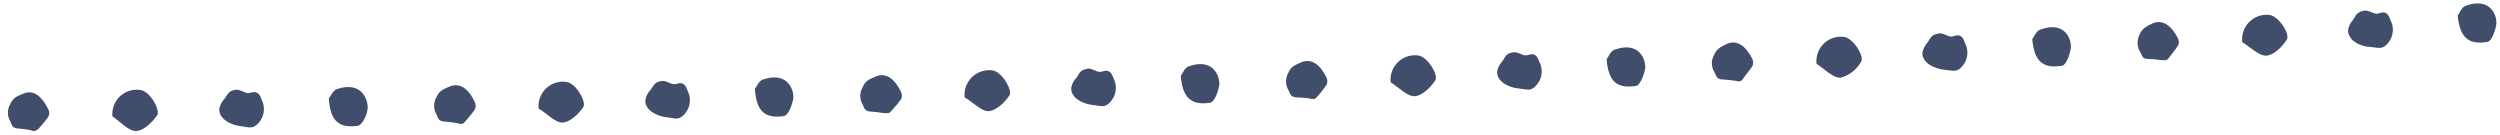 <svg width="223" height="12" viewBox="0 0 223 12" fill="none" xmlns="http://www.w3.org/2000/svg">
<g clip-path="url(#clip0_6_61)">
<path d="M21.345 8.035C21.685 8.125 21.975 8.395 22.345 8.275C23.055 8.045 23.215 8.555 23.345 8.905C23.513 9.236 23.576 9.611 23.526 9.979C23.476 10.347 23.315 10.691 23.065 10.965C22.525 11.595 22.125 11.315 21.475 11.255C20.595 11.155 19.475 10.595 19.565 9.695C19.63 9.345 19.801 9.024 20.055 8.775C20.172 8.563 20.317 8.368 20.485 8.195C20.632 8.104 20.795 8.043 20.965 8.015C21.091 7.986 21.223 7.993 21.345 8.035Z" fill="#404E6B"/>
<path d="M29.335 8.785C29.465 8.625 29.715 8.025 30.085 7.935C32.385 7.185 32.885 9.075 32.785 9.755C32.685 10.435 32.255 11.175 31.895 11.225C30.185 11.455 29.455 10.755 29.335 8.785Z" fill="#404E6B"/>
<path d="M2.965 11.685C2.905 11.685 2.835 11.685 2.785 11.615C2.369 11.537 1.948 11.483 1.525 11.455C1.135 11.385 1.085 11.245 0.935 10.855C0.784 10.614 0.704 10.335 0.704 10.05C0.704 9.765 0.784 9.486 0.935 9.245C1.165 8.775 1.395 8.605 2.155 8.325C3.065 7.975 3.785 8.685 4.325 9.775C4.367 9.873 4.388 9.979 4.388 10.085C4.388 10.192 4.367 10.297 4.325 10.395C4.135 10.685 3.885 10.965 3.655 11.235C3.425 11.505 3.305 11.685 2.965 11.685Z" fill="#404E6B"/>
<path d="M12.585 8.035C13.445 8.225 14.305 9.825 14.025 10.265C13.605 10.895 12.785 11.685 12.115 11.685C11.445 11.685 10.725 10.845 10.025 10.375C9.995 10.041 10.043 9.704 10.164 9.391C10.286 9.078 10.478 8.798 10.726 8.571C10.973 8.345 11.27 8.178 11.592 8.085C11.915 7.992 12.255 7.975 12.585 8.035V8.035Z" fill="#404E6B"/>
<path d="M59.335 7.245C59.675 7.335 59.975 7.605 60.335 7.485C61.045 7.245 61.205 7.745 61.335 8.095C61.506 8.426 61.573 8.801 61.527 9.171C61.48 9.54 61.323 9.887 61.075 10.165C60.535 10.795 60.135 10.525 59.495 10.465C58.605 10.375 57.495 9.825 57.565 8.925C57.628 8.574 57.795 8.25 58.045 7.995C58.195 7.815 58.275 7.575 58.475 7.425C58.615 7.327 58.776 7.262 58.945 7.235C59.074 7.207 59.208 7.21 59.335 7.245V7.245Z" fill="#404E6B"/>
<path d="M67.335 7.935C67.465 7.775 67.705 7.175 68.075 7.085C70.375 6.315 70.895 8.205 70.745 8.885C70.595 9.565 70.275 10.305 69.915 10.355C68.205 10.605 67.465 9.905 67.335 7.935Z" fill="#404E6B"/>
<path d="M40.995 11.035C40.923 11.026 40.853 11.009 40.785 10.985C40.378 10.912 39.968 10.862 39.555 10.835C39.165 10.765 39.105 10.635 38.955 10.245C38.803 10.002 38.723 9.721 38.723 9.435C38.723 9.149 38.803 8.868 38.955 8.625C39.175 8.165 39.405 7.985 40.165 7.695C41.085 7.345 41.855 8.005 42.365 9.135C42.407 9.233 42.428 9.339 42.428 9.445C42.428 9.552 42.407 9.657 42.365 9.755C42.157 10.05 41.933 10.334 41.695 10.605C41.385 10.955 41.335 11.105 40.995 11.035Z" fill="#404E6B"/>
<path d="M50.585 7.315C51.435 7.505 52.315 9.095 52.035 9.545C51.625 10.175 50.785 10.945 50.145 10.935C49.505 10.925 48.785 10.115 48.045 9.685C48.011 9.35 48.054 9.012 48.173 8.697C48.291 8.382 48.48 8.099 48.726 7.869C48.972 7.64 49.268 7.47 49.591 7.374C49.913 7.278 50.253 7.258 50.585 7.315Z" fill="#404E6B"/>
<path d="M97.325 6.155C97.665 6.245 97.965 6.505 98.325 6.375C99.035 6.135 99.195 6.635 99.325 6.985C99.498 7.315 99.566 7.689 99.522 8.059C99.477 8.428 99.321 8.776 99.075 9.055C98.545 9.695 98.135 9.425 97.495 9.365C96.605 9.285 95.495 8.735 95.555 7.835C95.614 7.485 95.782 7.163 96.035 6.915C96.185 6.725 96.255 6.485 96.455 6.335C96.595 6.237 96.756 6.172 96.925 6.145C97.056 6.103 97.197 6.107 97.325 6.155V6.155Z" fill="#404E6B"/>
<path d="M105.325 6.765C105.455 6.605 105.695 6.005 106.065 5.905C108.355 5.115 108.885 7.005 108.745 7.685C108.605 8.365 108.285 9.115 107.935 9.165C106.225 9.425 105.475 8.685 105.325 6.765Z" fill="#404E6B"/>
<path d="M79.015 10.085C78.945 10.092 78.875 10.092 78.805 10.085C78.395 10.014 77.981 9.968 77.565 9.945C77.175 9.875 77.125 9.745 76.965 9.355C76.815 9.113 76.736 8.834 76.736 8.55C76.736 8.266 76.815 7.987 76.965 7.745C77.175 7.275 77.405 7.105 78.165 6.805C79.085 6.445 79.855 7.105 80.385 8.225C80.427 8.323 80.448 8.429 80.448 8.535C80.448 8.642 80.427 8.747 80.385 8.845C80.17 9.137 79.94 9.417 79.695 9.685C79.405 10.005 79.355 10.145 79.015 10.085Z" fill="#404E6B"/>
<path d="M88.575 6.285C89.425 6.465 90.325 8.055 90.045 8.505C89.635 9.135 88.805 9.915 88.155 9.915C87.505 9.915 86.785 9.105 86.045 8.685C86.01 8.35 86.053 8.011 86.17 7.695C86.287 7.379 86.475 7.094 86.719 6.862C86.964 6.63 87.258 6.458 87.58 6.358C87.902 6.258 88.242 6.233 88.575 6.285V6.285Z" fill="#404E6B"/>
<path d="M135.305 4.685C135.645 4.775 135.945 5.035 136.305 4.905C137.005 4.655 137.175 5.155 137.305 5.505C137.48 5.833 137.552 6.206 137.511 6.576C137.47 6.945 137.318 7.294 137.075 7.575C136.545 8.215 136.145 7.955 135.495 7.895C134.605 7.825 133.495 7.285 133.545 6.385C133.607 6.035 133.77 5.712 134.015 5.455C134.165 5.275 134.235 5.025 134.425 4.875C134.568 4.774 134.732 4.706 134.905 4.675C135.037 4.645 135.175 4.648 135.305 4.685V4.685Z" fill="#404E6B"/>
<path d="M143.305 5.295C143.445 5.125 143.665 4.525 144.045 4.425C146.325 3.615 146.875 5.495 146.735 6.185C146.625 6.725 146.285 7.615 145.935 7.665C144.225 7.935 143.475 7.265 143.305 5.295Z" fill="#404E6B"/>
<path d="M117.025 8.825C116.965 8.825 116.895 8.825 116.815 8.775C116.404 8.721 115.99 8.691 115.575 8.685C115.185 8.625 115.125 8.495 114.965 8.105C114.81 7.867 114.723 7.591 114.714 7.307C114.706 7.023 114.775 6.742 114.915 6.495C115.125 6.025 115.355 5.845 116.105 5.545C117.025 5.175 117.805 5.825 118.335 6.945C118.377 7.041 118.399 7.145 118.399 7.25C118.399 7.355 118.377 7.459 118.335 7.555C118.133 7.852 117.916 8.139 117.685 8.415C117.415 8.685 117.365 8.885 117.025 8.825Z" fill="#404E6B"/>
<path d="M126.555 4.955C127.405 5.125 128.315 6.705 128.035 7.155C127.645 7.785 126.815 8.575 126.165 8.585C125.515 8.595 124.755 7.785 124.045 7.335C124.01 7.003 124.052 6.666 124.168 6.353C124.284 6.039 124.471 5.756 124.713 5.526C124.956 5.296 125.248 5.125 125.567 5.026C125.887 4.927 126.225 4.903 126.555 4.955Z" fill="#404E6B"/>
<path d="M173.265 3.005C173.615 3.095 173.915 3.355 174.265 3.225C174.975 2.965 175.145 3.465 175.265 3.815C175.444 4.141 175.52 4.513 175.483 4.883C175.445 5.253 175.296 5.602 175.055 5.885C174.535 6.525 174.125 6.275 173.475 6.225C172.585 6.155 171.475 5.635 171.475 4.735C171.53 4.383 171.69 4.055 171.935 3.795C172.051 3.585 172.188 3.387 172.345 3.205C172.489 3.112 172.648 3.045 172.815 3.005C172.962 2.963 173.118 2.963 173.265 3.005V3.005Z" fill="#404E6B"/>
<path d="M181.275 3.505C181.405 3.335 181.635 2.735 182.005 2.635C184.275 1.805 184.845 3.635 184.705 4.365C184.565 5.095 184.275 5.805 183.925 5.865C182.215 6.145 181.465 5.475 181.275 3.505Z" fill="#404E6B"/>
<path d="M155.025 7.255C154.95 7.245 154.877 7.228 154.805 7.205C154.398 7.141 153.987 7.101 153.575 7.085C153.185 7.025 153.125 6.895 152.965 6.505C152.804 6.27 152.711 5.995 152.699 5.71C152.687 5.425 152.755 5.143 152.895 4.895C153.105 4.425 153.325 4.245 154.075 3.895C154.995 3.525 155.775 4.165 156.315 5.275C156.359 5.372 156.382 5.478 156.382 5.585C156.382 5.692 156.359 5.798 156.315 5.895C156.125 6.195 155.885 6.475 155.665 6.765C155.445 7.055 155.365 7.305 155.025 7.255Z" fill="#404E6B"/>
<path d="M164.515 3.295C165.375 3.465 166.295 5.035 166.025 5.485C165.829 5.84 165.563 6.151 165.243 6.401C164.924 6.65 164.557 6.832 164.165 6.935C163.465 6.935 162.745 6.145 162.035 5.695C161.998 5.364 162.037 5.029 162.15 4.715C162.263 4.401 162.446 4.118 162.685 3.886C162.925 3.654 163.214 3.48 163.532 3.378C163.849 3.275 164.185 3.247 164.515 3.295V3.295Z" fill="#404E6B"/>
<path d="M211.215 0.975C211.565 1.055 211.865 1.315 212.215 1.185C212.925 0.925 213.095 1.415 213.215 1.765C213.396 2.09 213.473 2.461 213.438 2.831C213.402 3.201 213.254 3.551 213.015 3.835C212.495 4.485 212.095 4.235 211.445 4.185C210.555 4.185 209.445 3.605 209.445 2.705C209.496 2.353 209.653 2.025 209.895 1.765C210.035 1.585 210.105 1.335 210.295 1.185C210.436 1.085 210.596 1.014 210.765 0.975C210.912 0.933 211.068 0.933 211.215 0.975V0.975Z" fill="#404E6B"/>
<path d="M219.225 1.395C219.355 1.225 219.575 0.625 219.945 0.515C222.215 -0.325 222.795 1.515 222.665 2.235C222.565 2.775 222.245 3.675 221.895 3.735C220.195 4.025 219.425 3.365 219.225 1.395Z" fill="#404E6B"/>
<path d="M193.005 5.365C192.935 5.372 192.865 5.372 192.795 5.365C192.384 5.304 191.97 5.267 191.555 5.255C191.165 5.255 191.105 5.065 190.935 4.685C190.776 4.449 190.685 4.175 190.671 3.891C190.657 3.607 190.72 3.325 190.855 3.075C191.065 2.605 191.285 2.425 192.035 2.075C192.945 1.695 193.735 2.335 194.285 3.445C194.329 3.541 194.352 3.645 194.352 3.75C194.352 3.855 194.329 3.959 194.285 4.055C194.095 4.355 193.865 4.645 193.645 4.925C193.425 5.205 193.345 5.415 193.005 5.365Z" fill="#404E6B"/>
<path d="M202.465 1.335C203.325 1.495 204.265 3.055 203.995 3.505C203.605 4.155 202.795 4.945 202.145 4.965C201.495 4.985 200.715 4.195 200.005 3.755C199.967 3.425 200.005 3.09 200.116 2.776C200.227 2.463 200.408 2.179 200.645 1.945C200.882 1.712 201.169 1.536 201.485 1.43C201.8 1.324 202.135 1.292 202.465 1.335V1.335Z" fill="#404E6B"/>
</g>
<defs>
<clipPath id="clip0_6_61">
<rect width="11.38" height="221.99" fill="white" transform="translate(0.695 11.685) rotate(-90)"/>
</clipPath>
</defs>
</svg>
